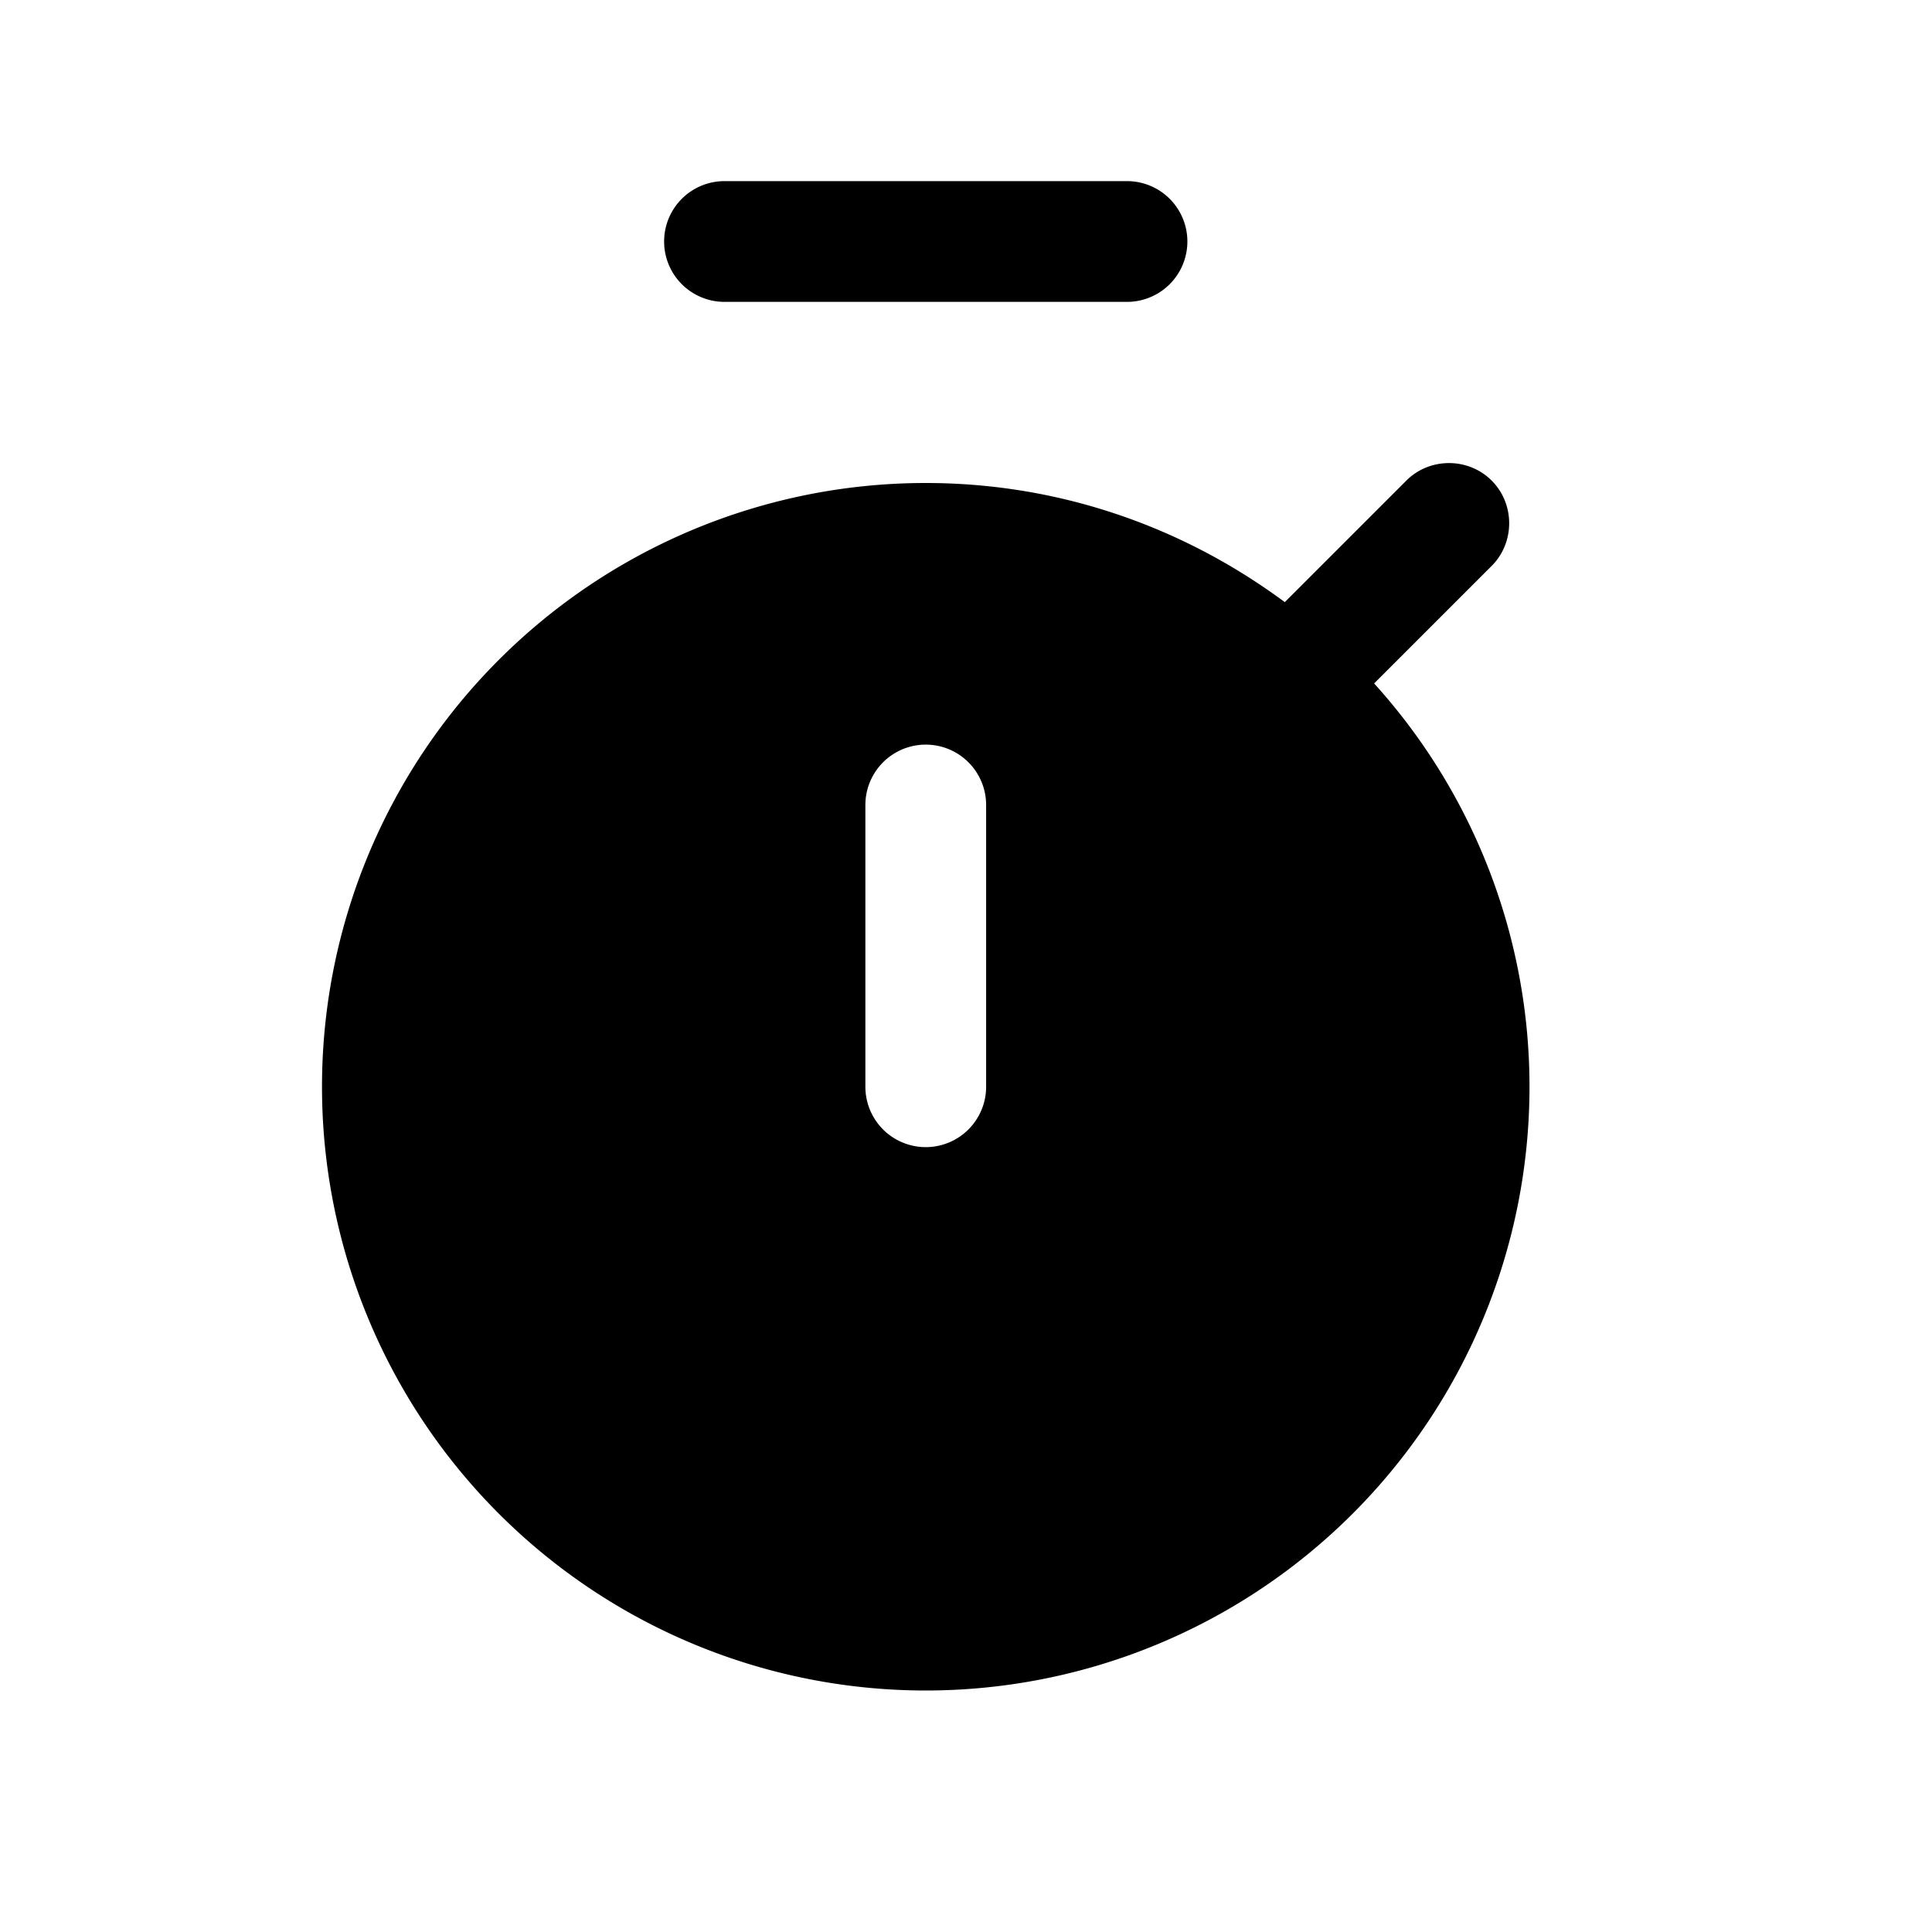 <svg xmlns="http://www.w3.org/2000/svg" width="24" height="24" fill="none"><path fill="currentColor" fill-rule="evenodd" d="M8.25 3A.75.75 0 0 1 9 2.25h5a.75.75 0 0 1 0 1.5H9A.75.75 0 0 1 8.25 3M19 13.5A7.5 7.5 0 1 1 11.5 6c1.673 0 3.212.554 4.46 1.48l1.51-1.51c.29-.29.77-.29 1.06 0 .29.29.29.77 0 1.06l-1.46 1.46A7.464 7.464 0 0 1 19 13.5M12.25 10a.75.75 0 0 0-1.5 0v3.5a.75.75 0 0 0 1.5 0z" clip-rule="evenodd"/></svg>